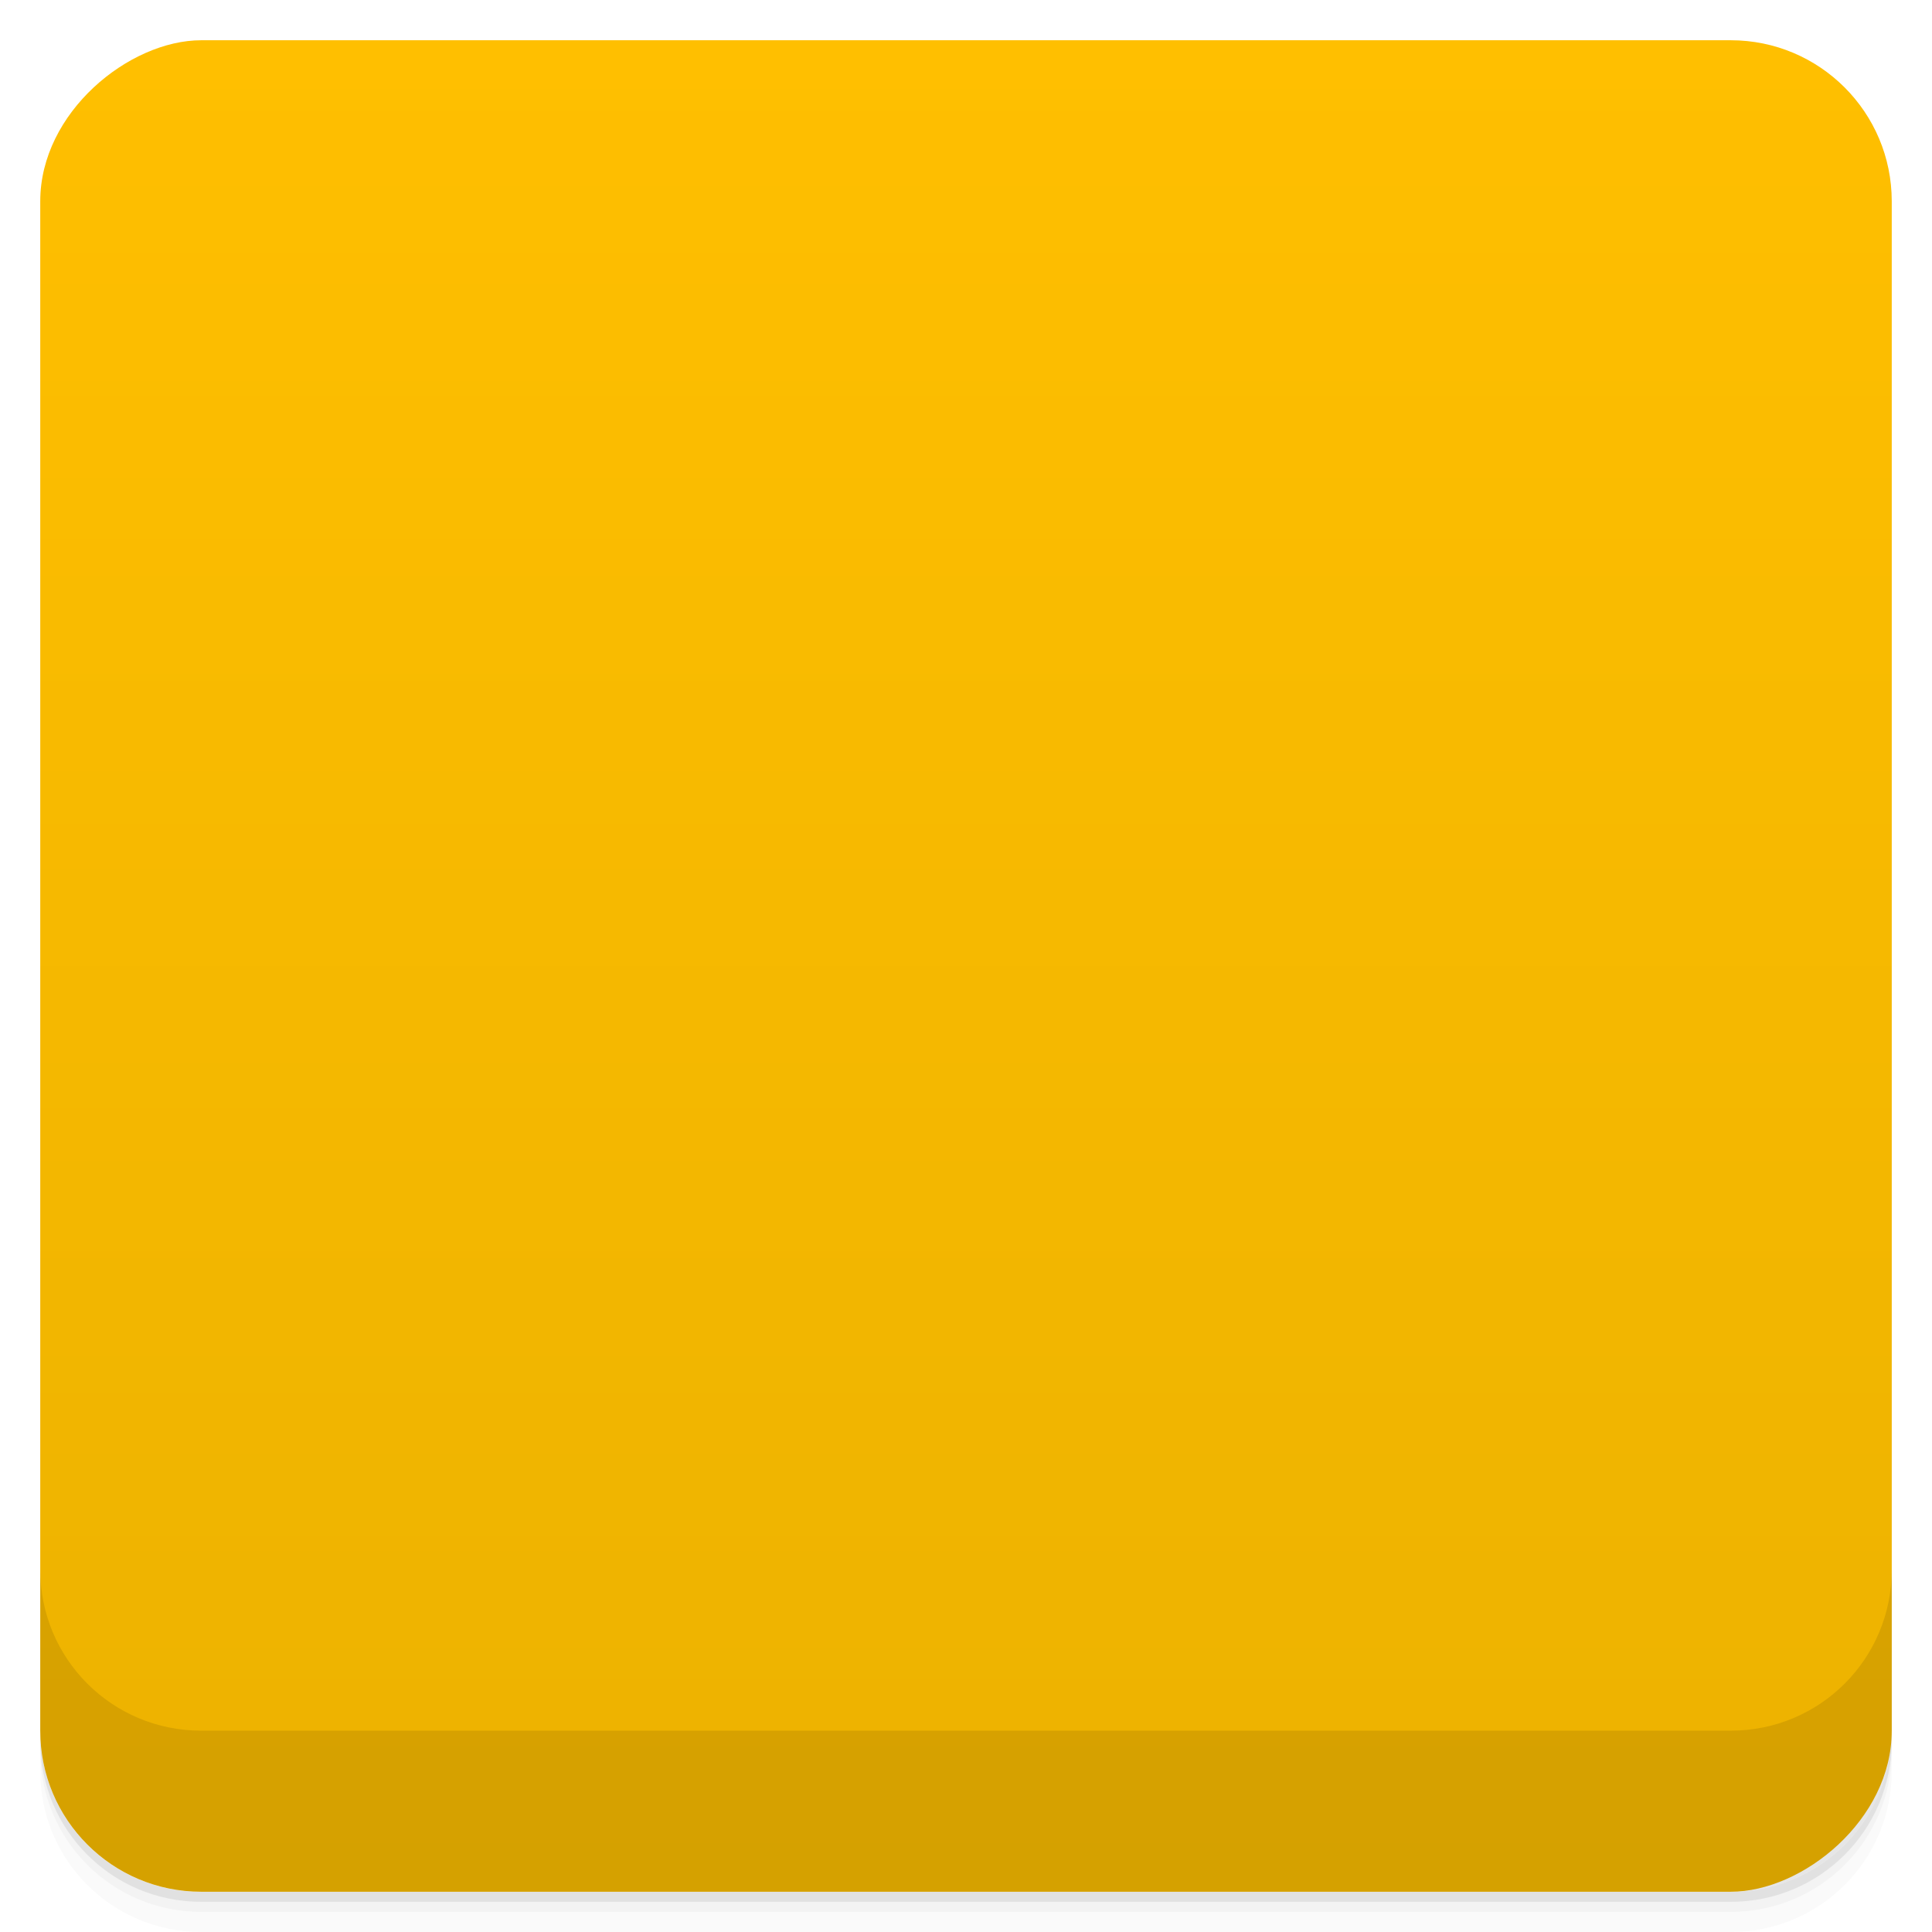 <svg viewBox="0 0 48 48">
  <defs>
    <linearGradient id="a" x1="1" x2="47" gradientUnits="userSpaceOnUse" gradientTransform="translate(-48 .002)">
      <stop stop-color="#ecb200"/>
      <stop offset="1" stop-color="#ffbf00"/>
    </linearGradient>
    <clipPath id="b"/>
    <clipPath id="c"/>
  </defs>
  <path d="M1 43v.25c0 2.216 1.784 4 4 4h38c2.216 0 4-1.784 4-4V43c0 2.216-1.784 4-4 4H5c-2.216 0-4-1.784-4-4zm0 .5v.5c0 2.216 1.784 4 4 4h38c2.216 0 4-1.784 4-4v-.5c0 2.216-1.784 4-4 4H5c-2.216 0-4-1.784-4-4z" opacity=".02"/>
  <path d="M1 43.25v.25c0 2.216 1.784 4 4 4h38c2.216 0 4-1.784 4-4v-.25c0 2.216-1.784 4-4 4H5c-2.216 0-4-1.784-4-4z" opacity=".05"/>
  <path d="M1 43v.25c0 2.216 1.784 4 4 4h38c2.216 0 4-1.784 4-4V43c0 2.216-1.784 4-4 4H5c-2.216 0-4-1.784-4-4z" opacity=".1"/>
  <rect width="46" height="46" x="-47" y="1" rx="4" transform="rotate(-90)" fill="url(#a)"/>
  <g clip-path="url(#b)">
    <path d="M28.11 35.68c-2.84-.766-5.01-2.391-6.223-4.66-.613-1.145-.691-1.559-.695-3.695-.004-2.715.23-2.441-2.418-2.785-1.652-.211-4.074-1.41-5.516-2.727-3.824-3.5-2.629-8.484 2.281-9.516 3.336-.699 6.277-.086 8.08 1.684 1.734 1.699 2.148 3.633 1.355 6.555-.211.781-.379 1.527-.379 1.66s.711.238 1.578.242c4.684.012 8.441 1.879 10.03 4.984 1.301 2.547.992 4.957-.863 6.773-1.727 1.695-4.426 2.246-7.234 1.488m5.285-3.582c1.316-.66 1.926-1.727 1.742-3.066-.074-.543-.316-1.16-.531-1.375-.363-.355-.398-.34-.398.18 0 .316-.172.93-.383 1.363-1.203 2.484-6.105 2.25-7.879-.379-.598-.883-.641-1.117-.5-2.719l.148-1.758-.777.152c-.43.082-.949.152-1.16.152-.566 0-.27 3.32.414 4.637 1.559 2.992 6.184 4.383 9.332 2.809m-1.273-5.02c1.195-1.168-2.051-3.988-3.359-2.918-1.172.949.297 3.211 2.078 3.211.539 0 1.117-.133 1.281-.297m-9.102-5.84c.199-.586.305-1.121.234-1.191-.07-.066-.598 0-1.176.152-3.328.879-7.73-3.121-6.309-5.723.398-.73.156-.793-.645-.176-3.02 2.332-.246 6.625 5.02 7.766 2.215.477 2.449.414 2.871-.828m-.07-4.41c.566-.559.301-1.523-.66-2.391-.629-.57-.957-.691-1.816-.621-.887.063-1.09.18-1.293.754-.59 1.648 2.504 3.492 3.77 2.254m0 .004" opacity=".1"/>
  </g>
  <g>
    <g clip-path="url(#c)">
      <path d="M28.11 34.68c-2.84-.766-5.01-2.391-6.223-4.66-.613-1.145-.691-1.559-.695-3.695-.004-2.715.23-2.441-2.418-2.785-1.652-.211-4.074-1.41-5.516-2.727-3.824-3.5-2.629-8.484 2.281-9.516 3.336-.699 6.277-.086 8.08 1.684 1.734 1.699 2.148 3.633 1.355 6.555-.211.781-.379 1.527-.379 1.66s.711.238 1.578.242c4.684.012 8.441 1.879 10.03 4.984 1.301 2.547.992 4.957-.863 6.773-1.727 1.695-4.426 2.246-7.234 1.488m5.285-3.582c1.316-.66 1.926-1.727 1.742-3.066-.074-.543-.316-1.16-.531-1.375-.363-.355-.398-.34-.398.18 0 .316-.172.93-.383 1.363-1.203 2.484-6.105 2.25-7.879-.379-.598-.883-.641-1.117-.5-2.719l.148-1.758-.777.152c-.43.082-.949.152-1.16.152-.566 0-.27 3.32.414 4.637 1.559 2.992 6.184 4.383 9.332 2.809m-1.273-5.02c1.195-1.168-2.051-3.988-3.359-2.918-1.172.949.297 3.211 2.078 3.211.539 0 1.117-.133 1.281-.297m-9.102-5.84c.199-.586.305-1.121.234-1.191-.07-.066-.598 0-1.176.152-3.328.879-7.73-3.121-6.309-5.723.398-.73.156-.793-.645-.176-3.02 2.332-.246 6.625 5.02 7.766 2.215.477 2.449.414 2.871-.828m-.07-4.41c.566-.559.301-1.523-.66-2.391-.629-.57-.957-.691-1.816-.621-.887.063-1.09.18-1.293.754-.59 1.648 2.504 3.492 3.77 2.254m0 .004" fill="#0253a9"/>
    </g>
  </g>
  <g>
    <path d="M1 38.998v4c0 2.216 1.784 4 4 4h38c2.216 0 4-1.784 4-4v-4c0 2.216-1.784 4-4 4H5c-2.216 0-4-1.784-4-4z" opacity=".1"/>
  </g>
</svg>
